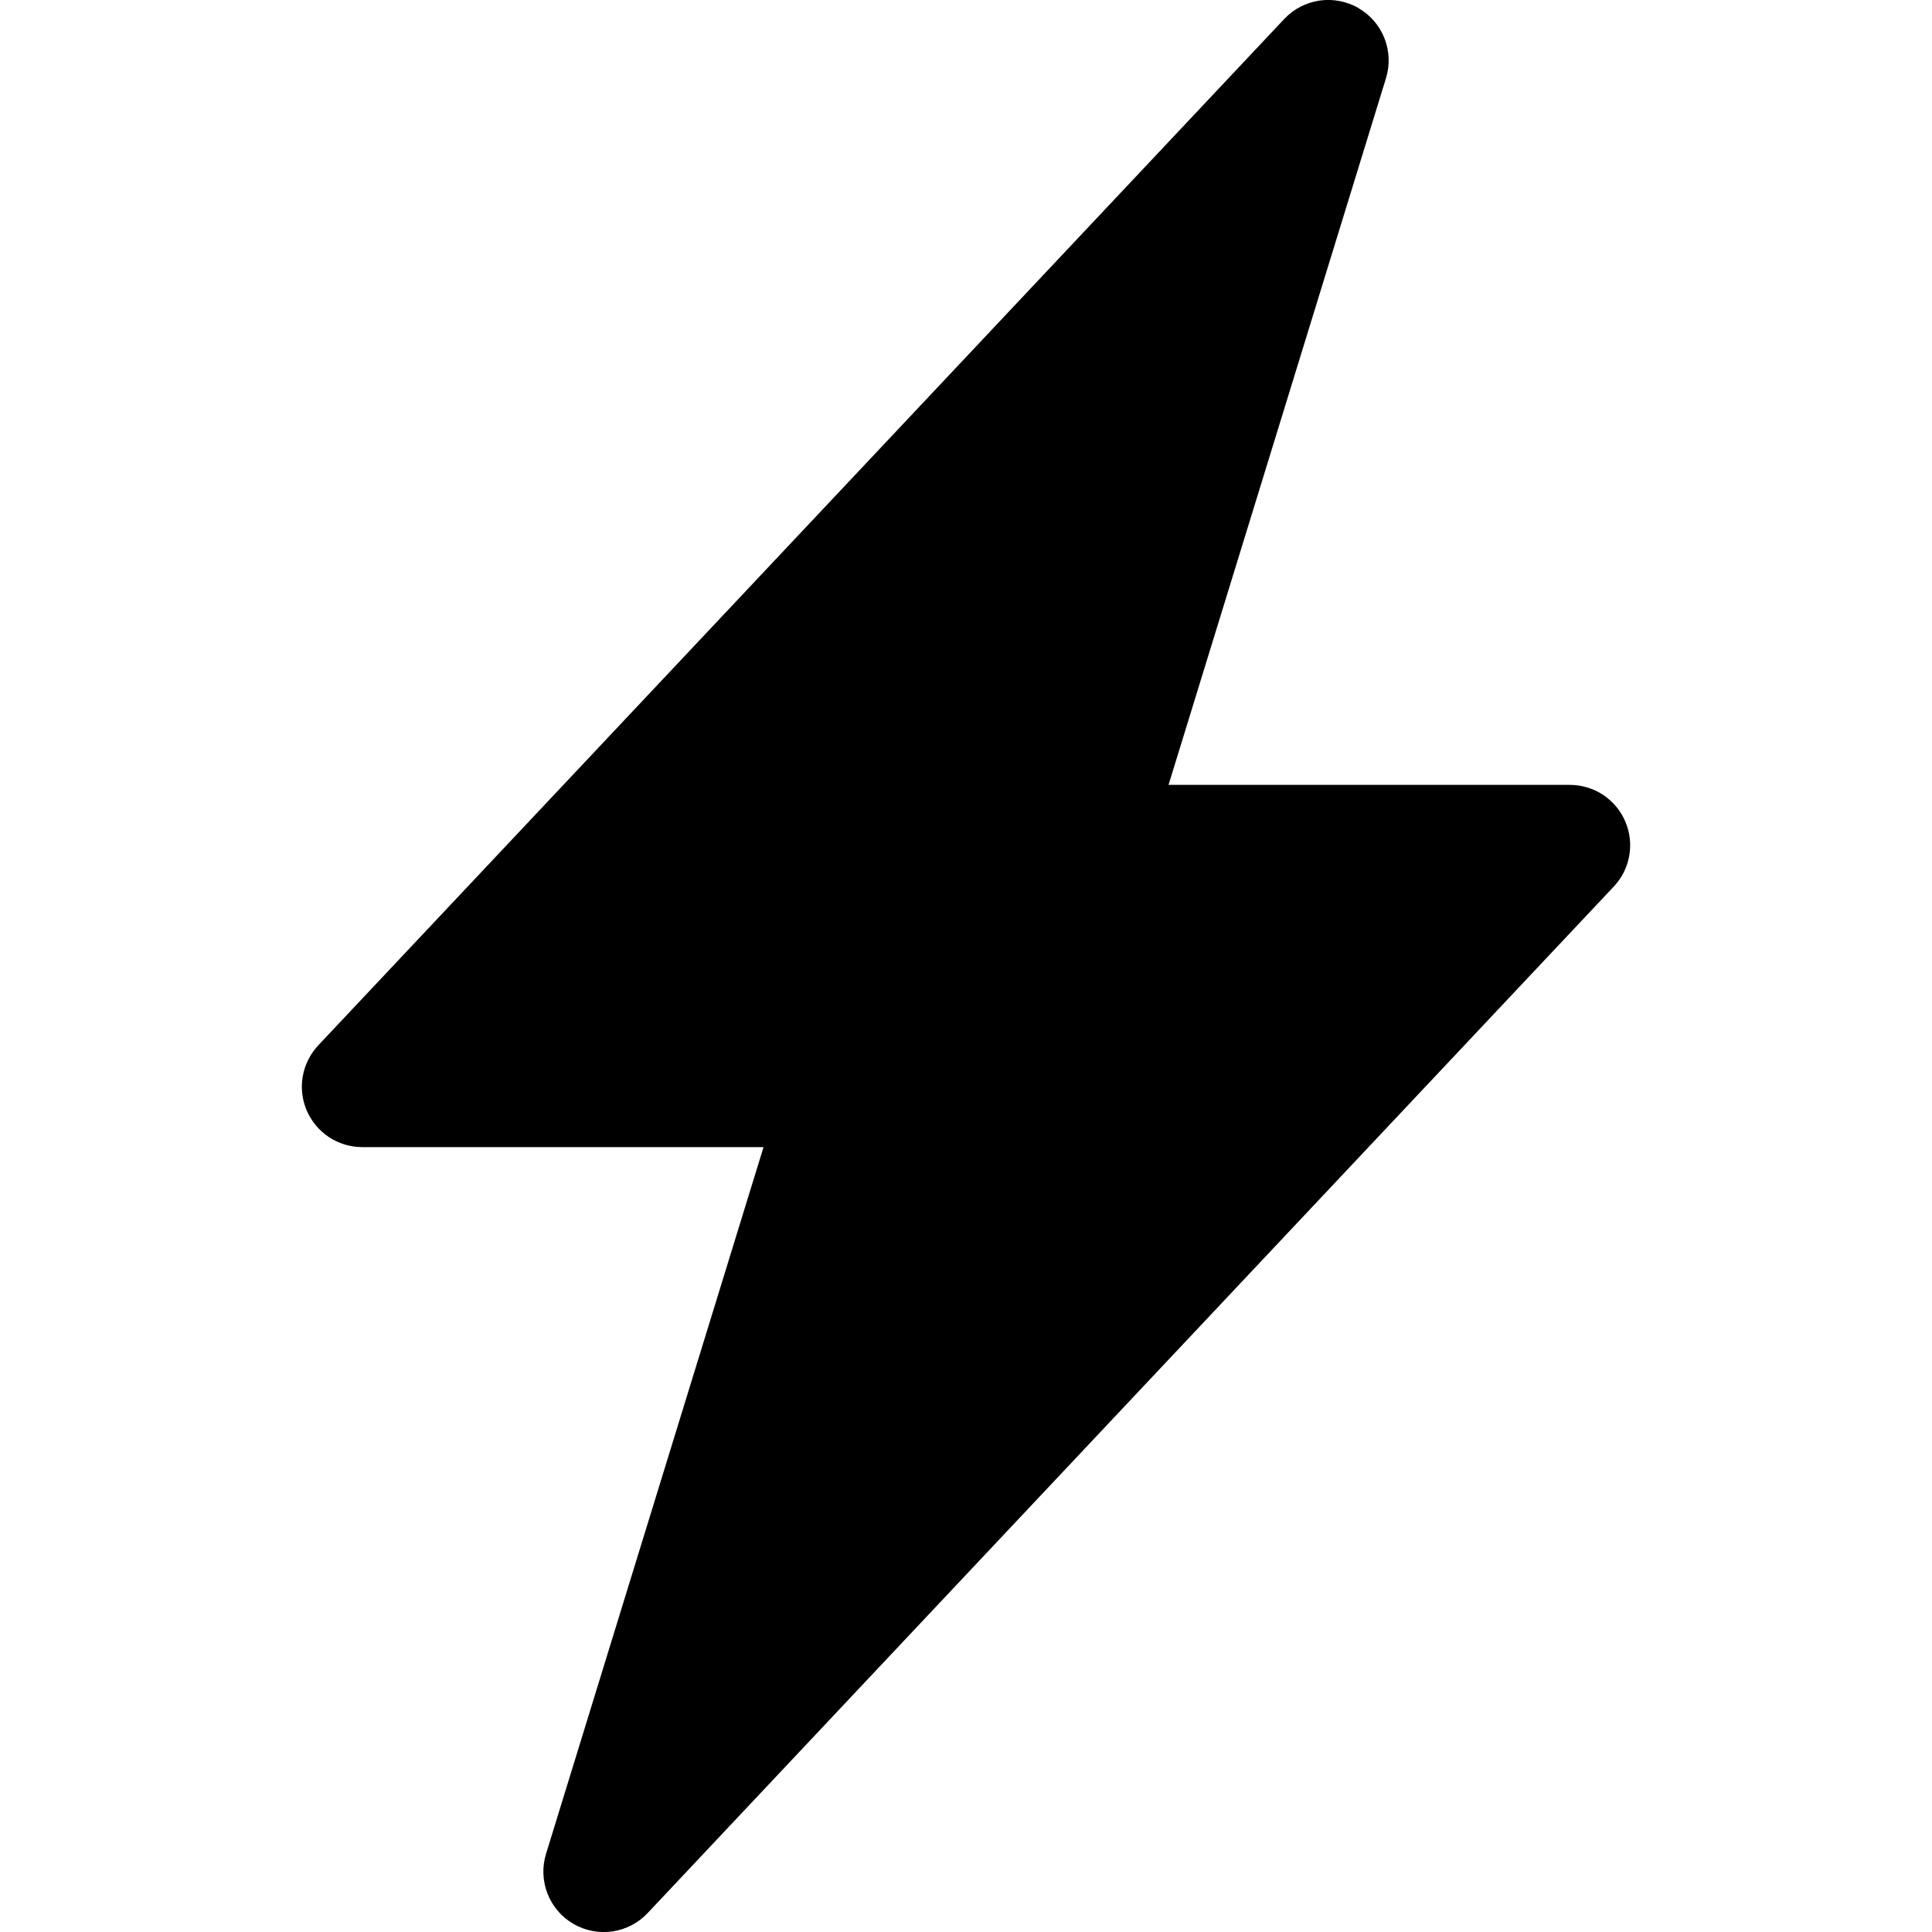 <svg width="24" height="24" viewBox="0 0 24 24" fill="none" xmlns="http://www.w3.org/2000/svg">
<g clip-path="url(#clip0_1315_1990)">
<path fill-rule="evenodd" clip-rule="evenodd" d="M16.877 0.102C17.024 0.187 17.137 0.319 17.199 0.477C17.261 0.635 17.267 0.81 17.217 0.972L14.516 9.75H19.5C19.647 9.75 19.79 9.793 19.913 9.873C20.035 9.954 20.131 10.068 20.189 10.203C20.247 10.337 20.265 10.486 20.239 10.63C20.214 10.774 20.147 10.908 20.046 11.014L8.046 23.764C7.93 23.888 7.776 23.968 7.608 23.993C7.44 24.017 7.269 23.984 7.123 23.899C6.976 23.814 6.863 23.681 6.801 23.523C6.74 23.366 6.733 23.191 6.783 23.029L9.485 14.25H4.5C4.354 14.25 4.211 14.207 4.088 14.127C3.966 14.046 3.87 13.932 3.811 13.797C3.753 13.663 3.736 13.514 3.761 13.37C3.787 13.226 3.854 13.092 3.954 12.985L15.954 0.235C16.07 0.112 16.224 0.032 16.392 0.007C16.559 -0.017 16.73 0.016 16.877 0.1V0.102Z" fill="black"/>
</g>
<defs>
<clipPath id="clip0_1315_1990">
<rect width="24" height="24" fill="white"/>
</clipPath>
</defs>
</svg>
